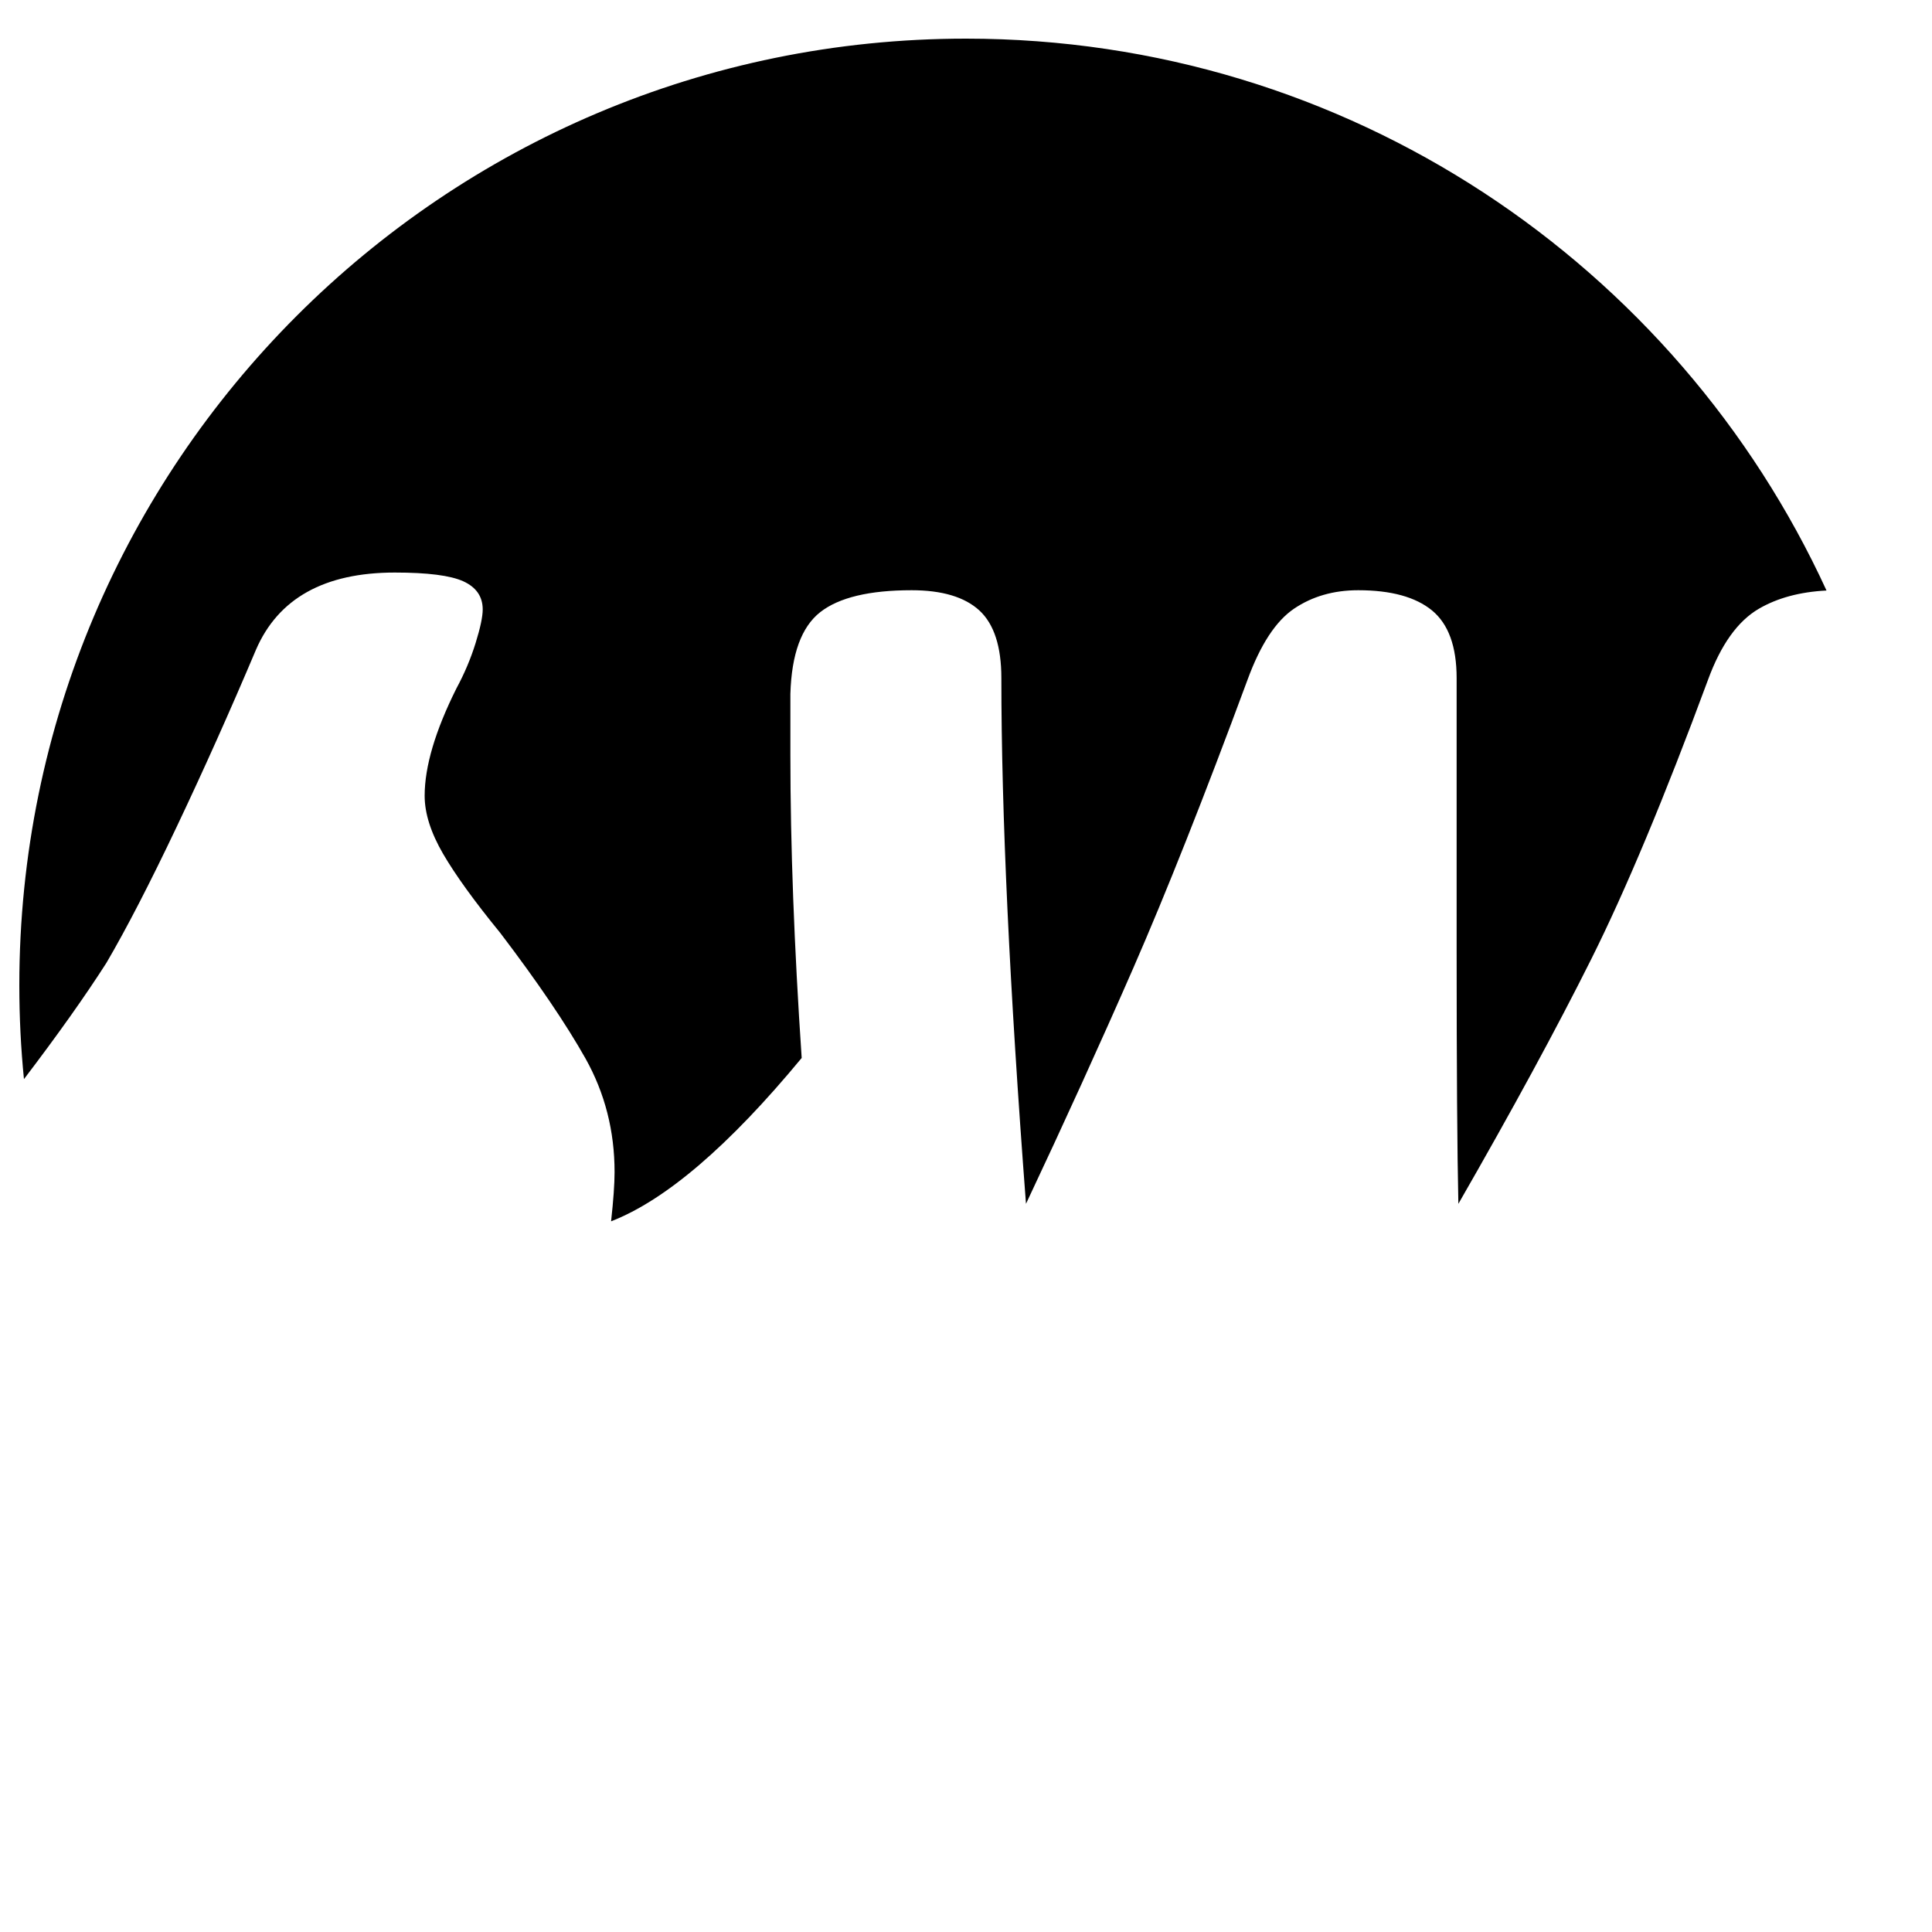 <?xml version="1.0" encoding="utf-8"?>
<!-- Generator: Adobe Illustrator 24.0.1, SVG Export Plug-In . SVG Version: 6.00 Build 0)  -->
<svg version="1.1" xmlns="http://www.w3.org/2000/svg" xmlns:xlink="http://www.w3.org/1999/xlink" x="0px" y="0px"
	 viewBox="0 0 200 200" style="enable-background:new 0 0 200 200;" xml:space="preserve">
<style type="text/css">
	.st0{fill:#E53935;}
</style>
<g id="Layer_1">
	<g>
		<g>
			<path class="st1" d="M11.02,99.67c2.06-3.52,4.49-8.22,7.28-14.1c2.79-5.88,5.52-11.98,8.19-18.29c2.3-5.34,7.1-8.01,14.38-8.01
				c3.4,0,5.76,0.3,7.1,0.91c1.33,0.61,2,1.58,2,2.91c0,0.73-0.24,1.88-0.73,3.46c-0.49,1.58-1.15,3.16-2,4.73
				c-2.18,4.37-3.28,8.07-3.28,11.1c0,1.82,0.64,3.82,1.91,6.01c1.27,2.18,3.24,4.91,5.92,8.19c3.88,5.1,6.82,9.44,8.83,13.01
				c2,3.58,3,7.49,3,11.74c0,1.21-0.12,2.91-0.36,5.1c5.64-2.19,12.22-7.83,19.73-16.91c-0.78-11.57-1.17-22.01-1.17-31.32v-6.37
				c0.12-4.12,1.15-6.94,3.09-8.46c1.94-1.52,5.1-2.27,9.46-2.27c3.15,0,5.49,0.7,7.01,2.09c1.52,1.4,2.28,3.73,2.28,7.01
				c0,13.95,0.85,32.09,2.55,54.42c4-8.49,7.7-16.62,11.1-24.39c3.39-7.76,7.34-17.71,11.83-29.85c1.33-3.64,2.94-6.1,4.82-7.37
				c1.88-1.27,4.09-1.91,6.64-1.91c3.4,0,5.94,0.7,7.64,2.09c1.7,1.4,2.55,3.73,2.55,7.01v28.21c0,12.13,0.06,20.87,0.18,26.21
				c5.58-9.71,10.16-18.14,13.74-25.3c3.58-7.16,7.61-16.8,12.1-28.94c1.33-3.64,3.09-6.1,5.28-7.37c1.91-1.11,4.24-1.74,6.99-1.88
				C173.59,27.41,139.53,4,100,4C45.88,4,2,47.88,2,102c0,3.28,0.16,6.51,0.48,9.71C5.99,107.1,8.84,103.08,11.02,99.67z"/>
		</g>
	</g>
</g>
<g id="Layer_2">
</g>
</svg>
